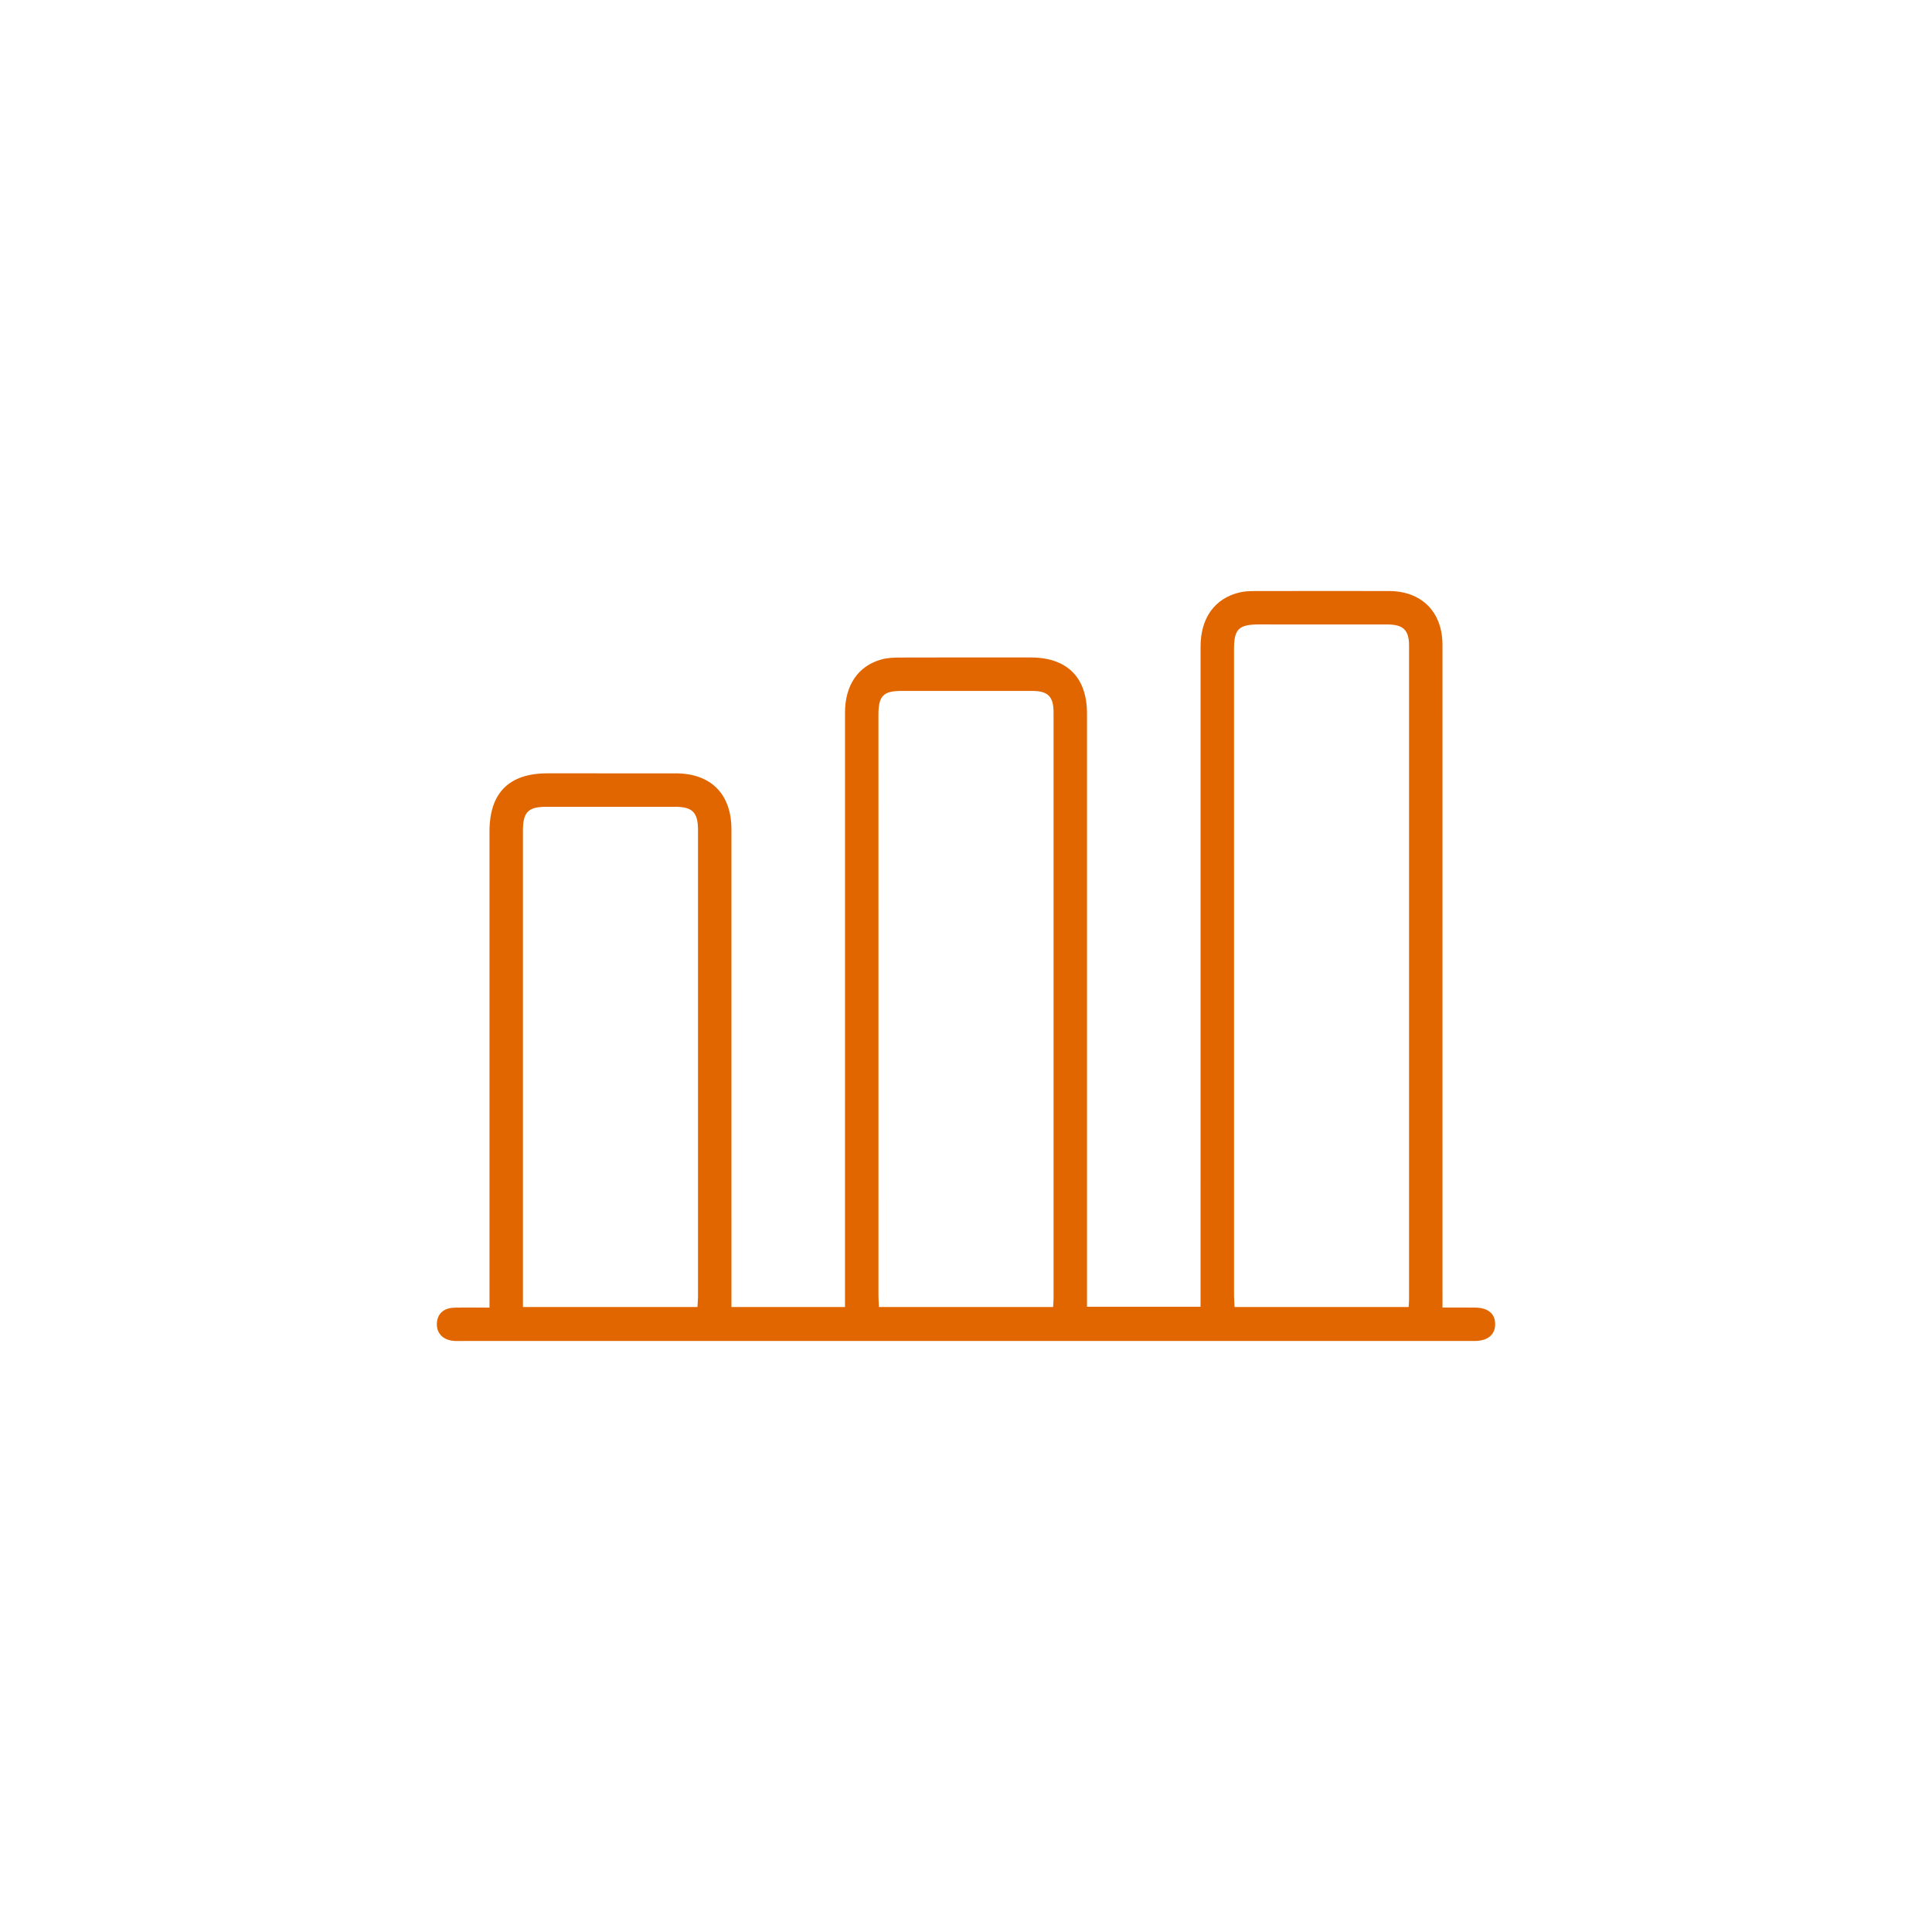 <?xml version="1.0" encoding="UTF-8"?>
<svg id="Layer_1" data-name="Layer 1" xmlns="http://www.w3.org/2000/svg" viewBox="0 0 2048 2048">
  <defs>
    <style>
      .cls-1 {
        fill: #e26600;
        stroke-width: 0px;
      }
    </style>
  </defs>
  <g id="v5g8Dy">
    <path class="cls-1" d="M775.37,1385.51h120.36c0-4.89,0-9.5,0-14.11,0-205.32,0-410.64.01-615.96,0-29.04,13.89-49.59,38.68-56.41,6.28-1.73,13.11-1.99,19.69-2.02,46.15-.16,92.31-.11,138.46-.08,38.52.02,59.68,21.05,59.69,59.42.02,204.58.01,409.16.01,613.74,0,4.77,0,9.55,0,15.13h120.36v-13.97c0-228.58-.01-457.17.02-685.75,0-30.48,15.07-51.37,41.6-57.56,4.96-1.16,10.23-1.38,15.36-1.39,47.63-.1,95.26-.13,142.89-.03,34.56.07,56.58,22.2,56.58,57.01.05,228.95.03,457.91.03,686.86,0,4.74,0,9.47,0,15.67,12.2,0,23.52-.14,34.85.04,13.5.2,20.92,6.49,20.98,17.43.06,11.03-7.42,17.54-20.68,17.95-2.21.07-4.43.02-6.65.02-355.57,0-711.14,0-1066.72,0-3.32,0-6.66.18-9.96-.1-11.4-.95-18.21-8.08-17.84-18.46.35-9.94,6.98-16.38,18.22-16.73,12.09-.37,24.2-.08,37.59-.08,0-5.49,0-9.79,0-14.1,0-163.59,0-327.18,0-490.77,0-40.68,20.69-61.48,61.21-61.49,45.42-.02,90.83-.06,136.25.01,37.26.06,58.99,21.9,59,59.42.05,163.59.02,327.17.02,490.76,0,4.76,0,9.53,0,15.56ZM1493.21,1385.51c.2-3.44.44-5.64.44-7.83.02-231.14.03-462.27,0-693.41,0-16.37-6.2-22.29-23.05-22.31-45.41-.05-90.82-.02-136.23-.02-21.17,0-26.27,5-26.27,25.93-.01,228.55,0,457.1.02,685.66,0,3.89.36,7.79.56,11.98h184.54ZM1116.34,1385.51c.21-3.8.47-6.36.47-8.91.02-207.15.03-414.31,0-621.46,0-16.8-5.89-22.7-22.61-22.73-46.15-.08-92.3-.05-138.46-.02-19.43.01-24.55,5.29-24.55,25.24-.01,205.31,0,410.62.02,615.93,0,3.89.33,7.78.52,11.95h184.61ZM739.34,1385.5c.23-4.24.56-7.49.57-10.74.03-164.99.03-329.99,0-494.98,0-18.7-5.87-24.54-24.53-24.56-45.4-.05-90.79-.04-136.19,0-19.35.02-24.83,5.62-24.84,25.21-.01,164.26,0,328.51,0,492.77v12.3h184.99Z"/>
  </g>
</svg>